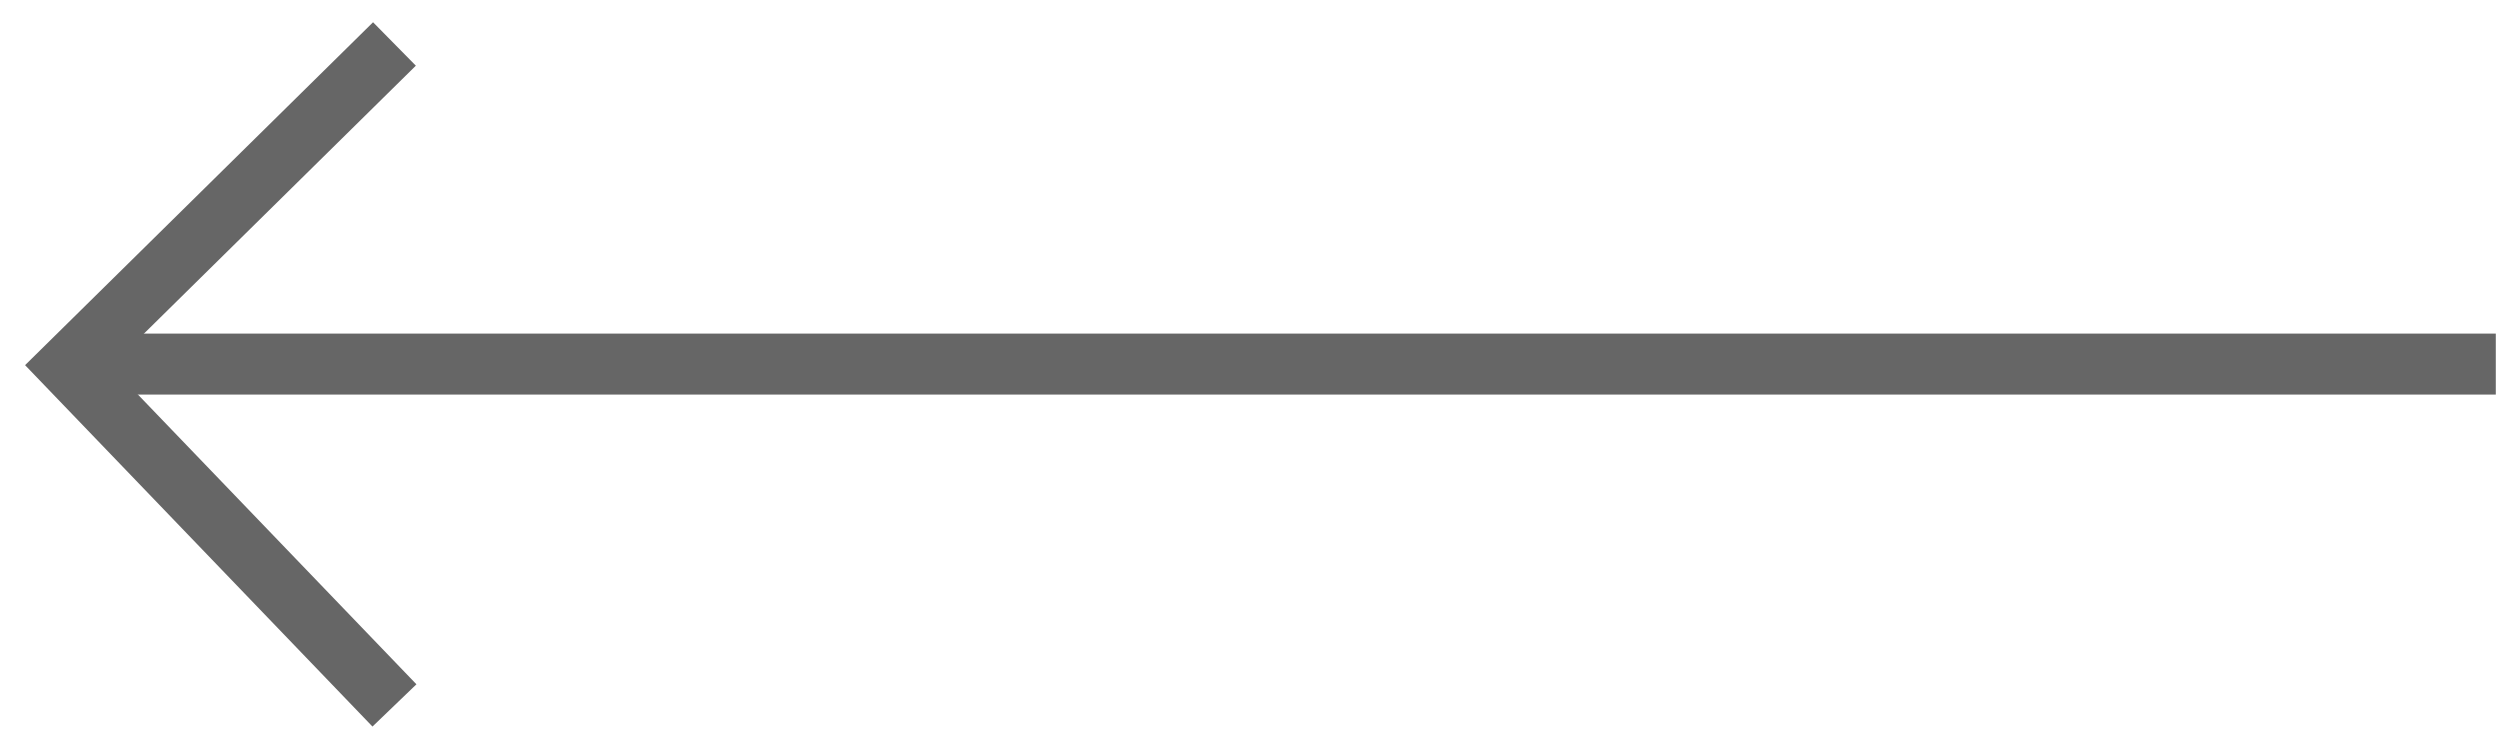 <?xml version="1.0" encoding="UTF-8"?>
<svg width="41px" height="12px" viewBox="0 0 41 12" version="1.1" xmlns="http://www.w3.org/2000/svg" xmlns:xlink="http://www.w3.org/1999/xlink">
    <!-- Generator: Sketch 50.2 (55047) - http://www.bohemiancoding.com/sketch -->
    <title>Group 16</title>
    <desc>Created with Sketch.</desc>
    <defs></defs>
    <g id="Swap---Improve" stroke="none" stroke-width="1" fill="none" fill-rule="evenodd">
        <g id="Swap--Improve-2" transform="translate(-1293, -167)" fill-rule="nonzero" stroke="#666666">
            <g id="Group-16" transform="translate(1314, 173) scale(-1, 1) translate(-1314, -173) translate(1294, 167)">
                <path d="M0.069,5.971 L39.61,5.971" id="Path-11"></path>
                <polyline id="Path-2" points="34.531 11.569 39.886 5.998 34.531 0.721"></polyline>
            </g>
        </g>
    </g>
</svg>